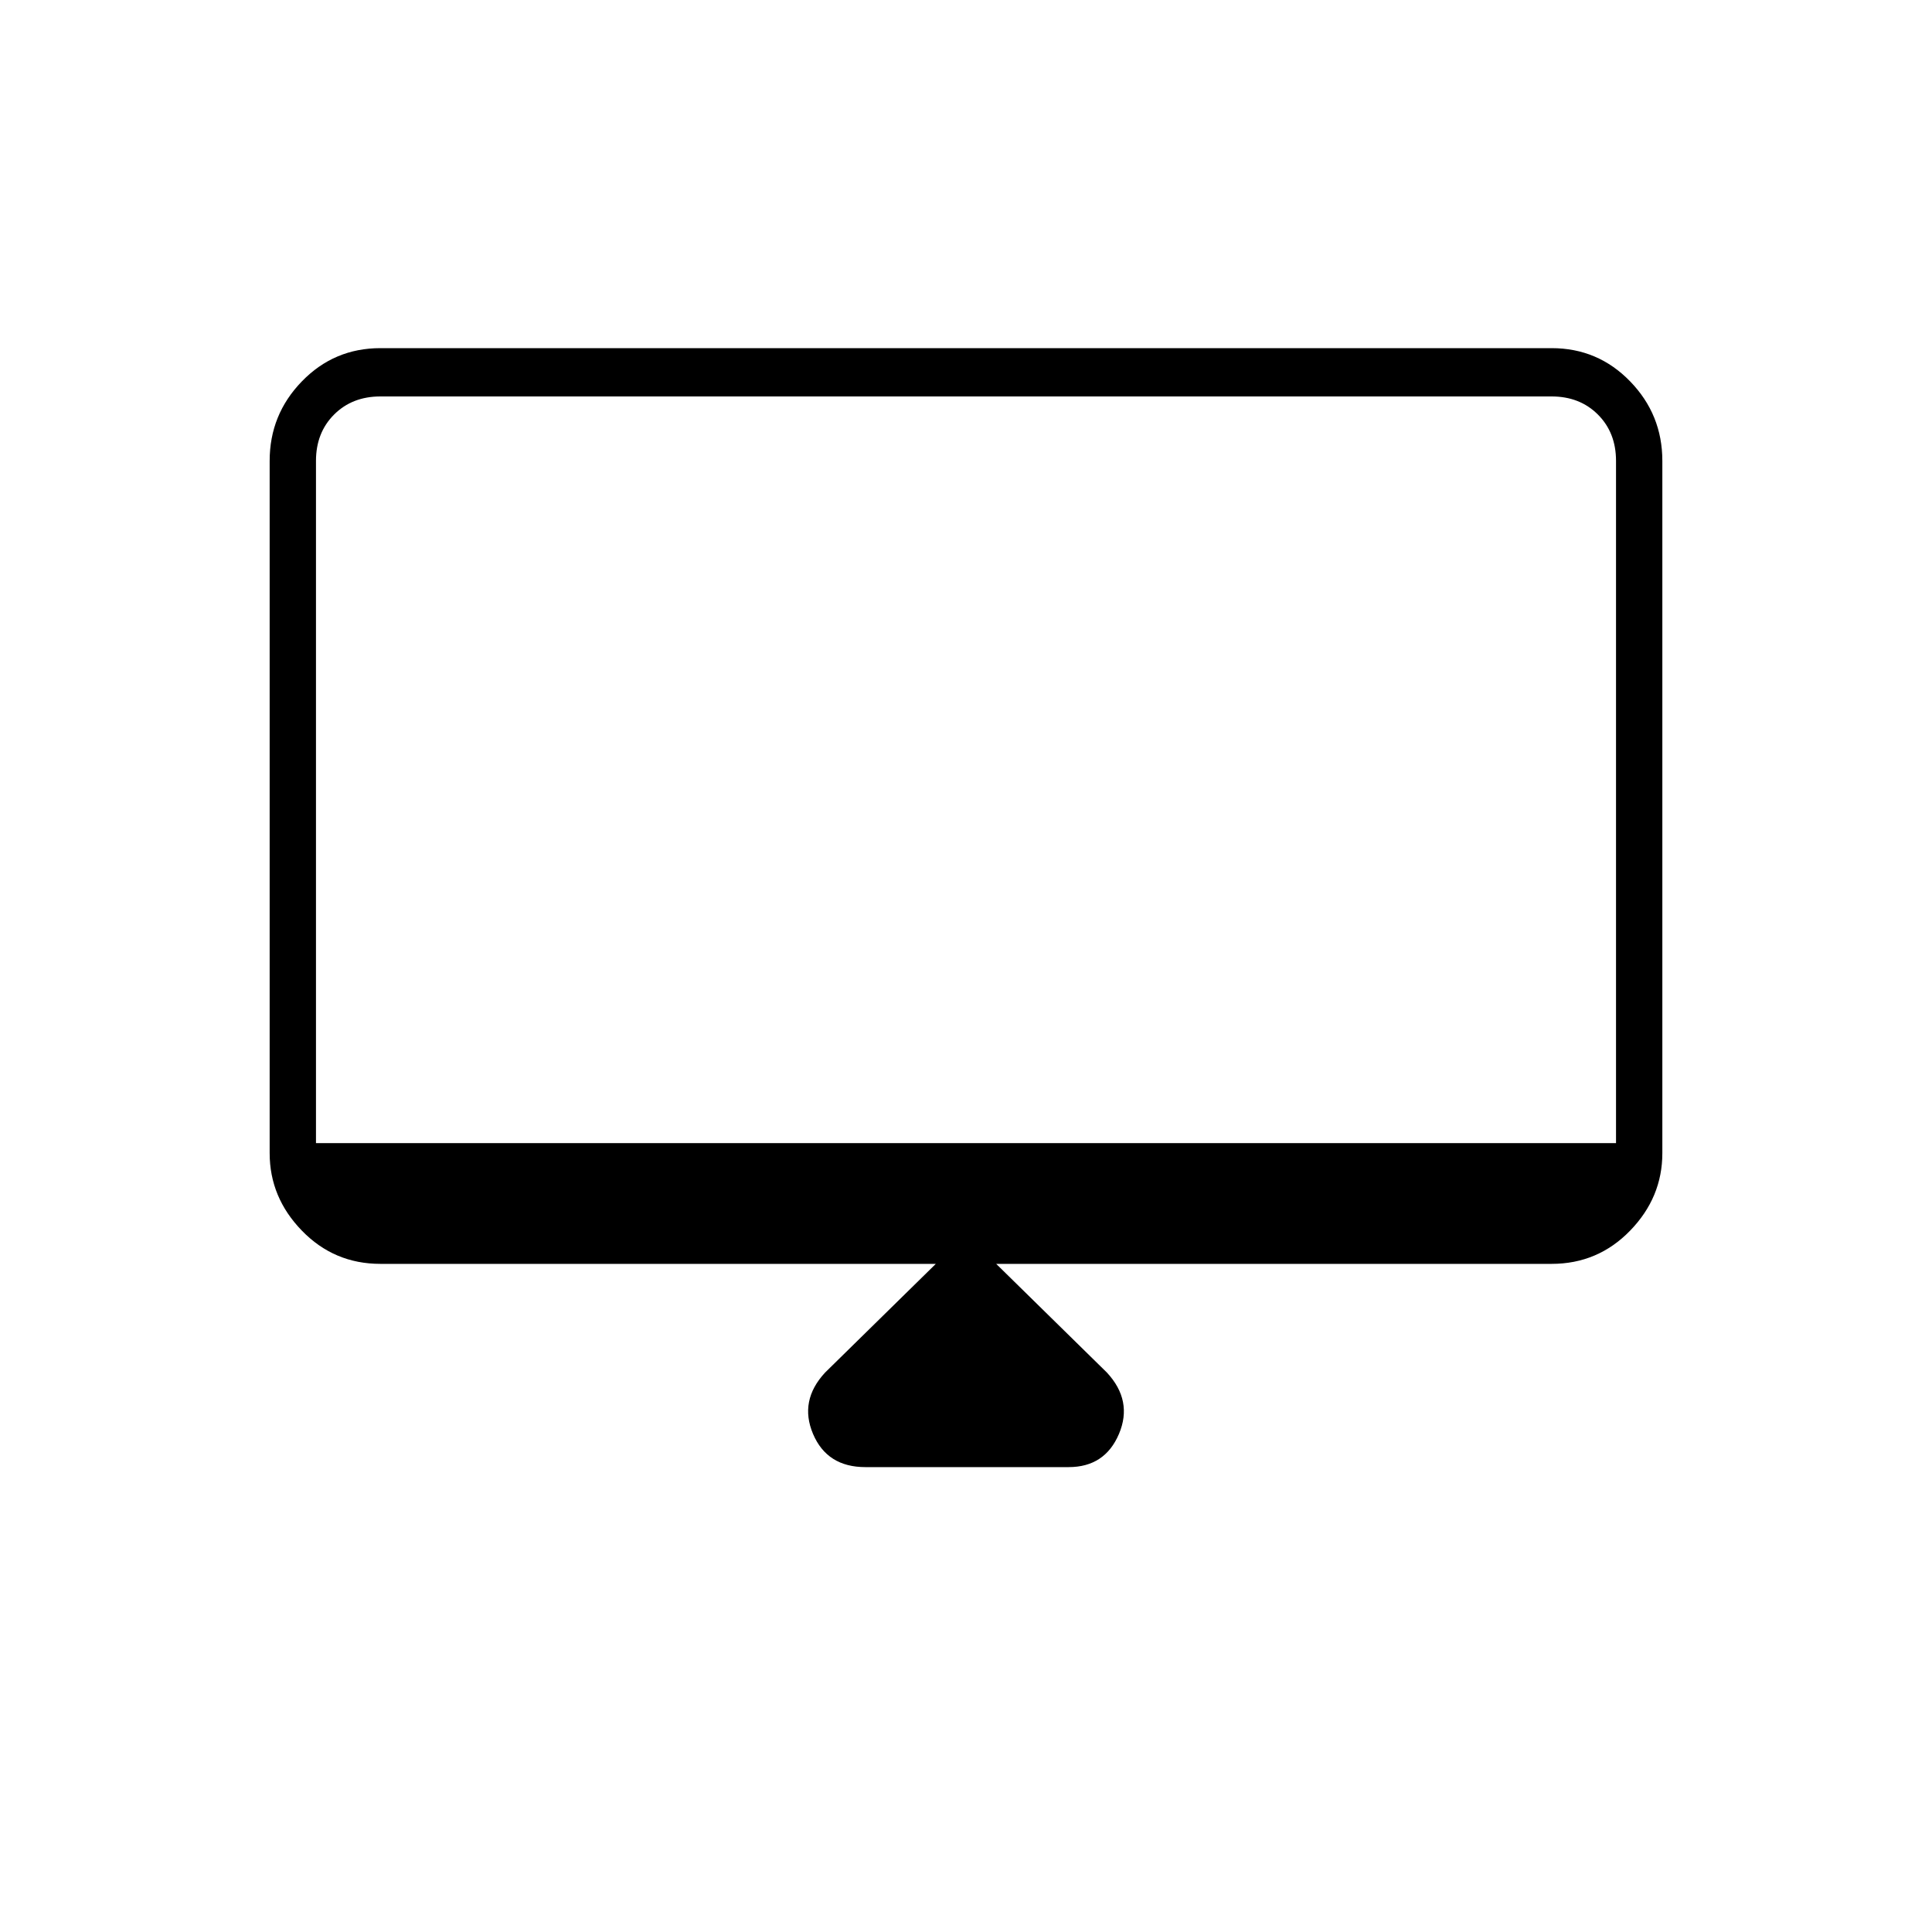 <svg xmlns="http://www.w3.org/2000/svg" height="40" width="40"><path d="M17.917 30.375Q17.125 30.375 16.833 29.688Q16.542 29 17.083 28.417L19.375 26.167H7.875Q6.917 26.167 6.25 25.479Q5.583 24.792 5.583 23.875V9.542Q5.583 8.583 6.25 7.896Q6.917 7.208 7.875 7.208H32.125Q33.083 7.208 33.75 7.896Q34.417 8.583 34.417 9.542V23.875Q34.417 24.792 33.75 25.479Q33.083 26.167 32.125 26.167H20.625L22.917 28.417Q23.458 29 23.167 29.688Q22.875 30.375 22.125 30.375ZM6.542 23.667H33.458V9.542Q33.458 8.958 33.083 8.583Q32.708 8.208 32.125 8.208H7.875Q7.292 8.208 6.917 8.583Q6.542 8.958 6.542 9.542ZM6.542 23.667V9.542Q6.542 8.958 6.542 8.583Q6.542 8.208 6.542 8.208Q6.542 8.208 6.542 8.583Q6.542 8.958 6.542 9.542V23.667Z"/></svg>